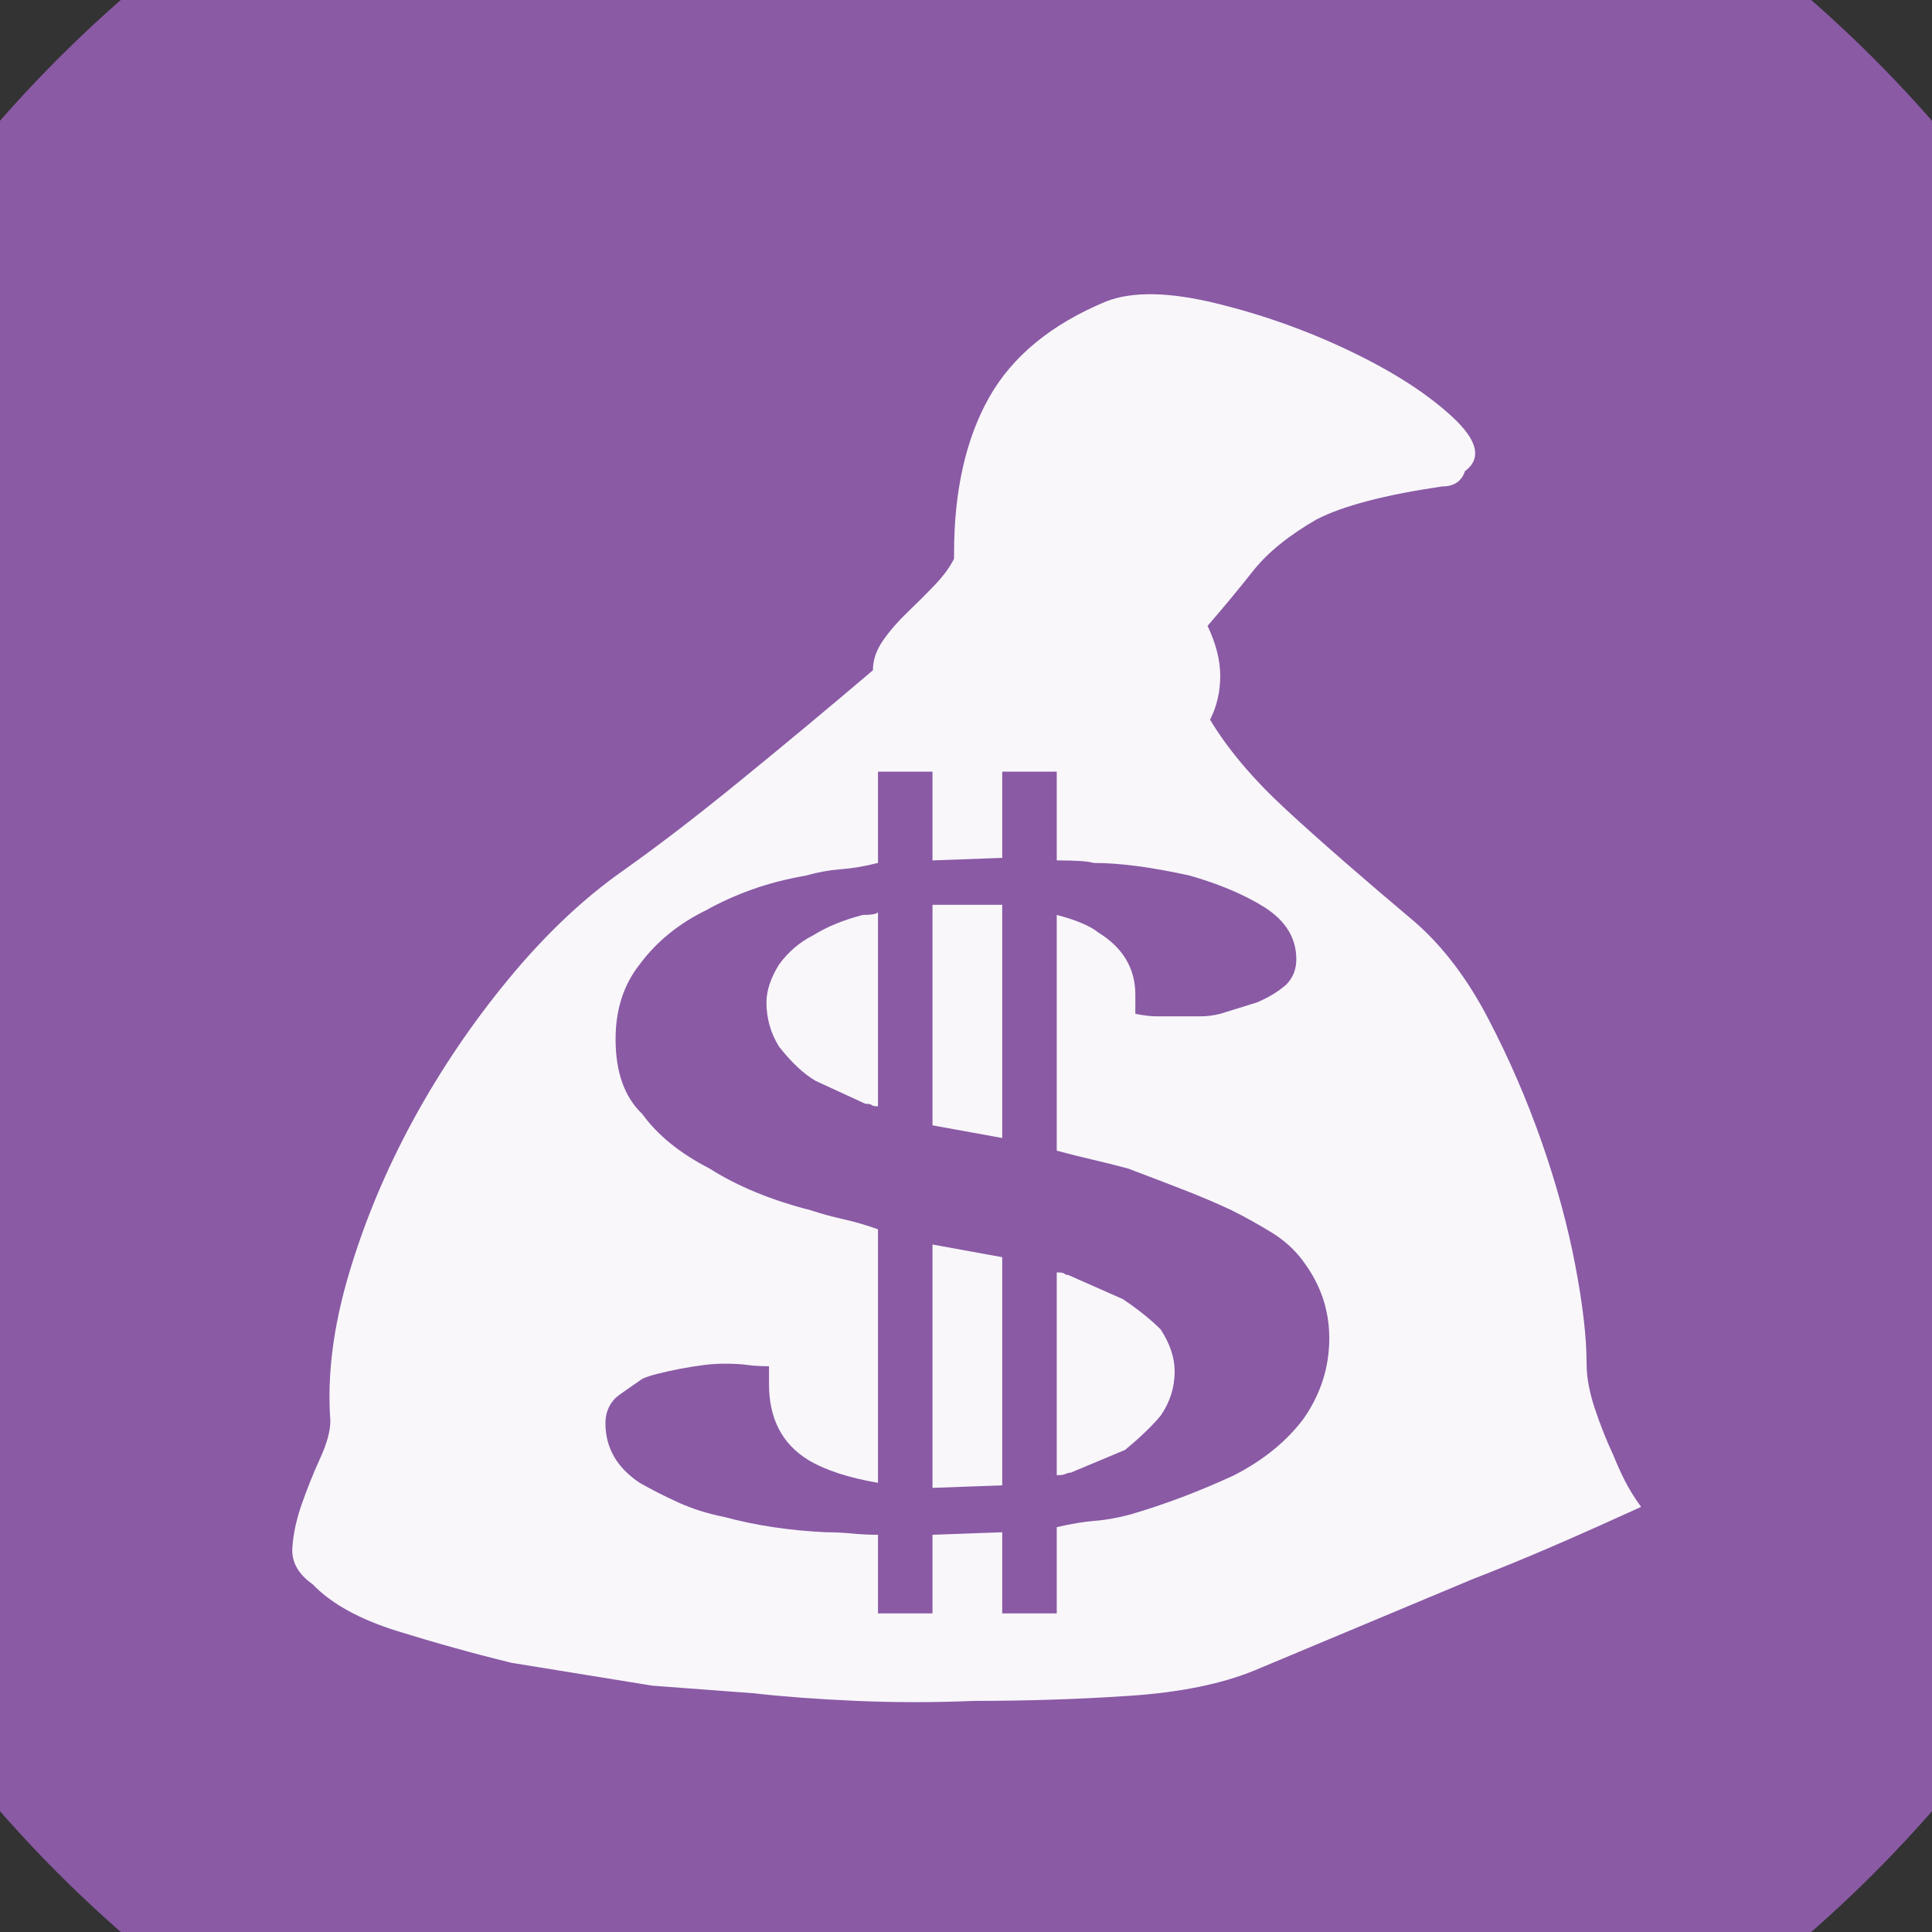 <?xml version="1.0" encoding="UTF-8" standalone="no"?>
<svg width="11.289mm" height="11.289mm"
 viewBox="0 0 32 32"
 xmlns="http://www.w3.org/2000/svg" xmlns:xlink="http://www.w3.org/1999/xlink"  version="1.2" baseProfile="tiny">
<rect x="0" y="0" width="32" height="32" fill="#333333" stroke="none"/>
<title>Qt SVG Document</title>
<desc>Generated with Qt</desc>
<defs>
</defs>
<g fill="none" stroke="black" stroke-width="1" fill-rule="evenodd" stroke-linecap="square" stroke-linejoin="bevel" >

<g fill="#8a5aa5" fill-opacity="1" stroke="none" transform="matrix(1,0,0,1,0,0)"
font-family="MS Shell Dlg 2" font-size="7.8" font-weight="400" font-style="normal" 
>
<path vector-effect="non-scaling-stroke" fill-rule="evenodd" d="M37.26,16 C37.26,27.741 27.741,37.26 16,37.26 C4.259,37.26 -5.26,27.741 -5.26,16 C-5.26,4.259 4.259,-5.26 16,-5.26 C27.741,-5.26 37.26,4.259 37.26,16 "/>
</g>

<g fill="#ffffff" fill-opacity="0.949" stroke="none" transform="matrix(1,0,0,1,16,12.031)"
font-family="MS Shell Dlg 2" font-size="7.8" font-weight="400" font-style="normal" 
>
<path vector-effect="none" fill-rule="evenodd" d="M-2.528,3.459 C-2.304,3.319 -2.031,3.207 -1.709,3.123 C-1.569,3.123 -1.486,3.109 -1.458,3.081 L-1.458,6.293 C-1.514,6.293 -1.548,6.286 -1.562,6.272 C-1.577,6.258 -1.611,6.251 -1.667,6.251 L-2.486,5.874 C-2.682,5.762 -2.885,5.573 -3.095,5.307 C-3.235,5.083 -3.305,4.838 -3.305,4.572 C-3.305,4.376 -3.235,4.166 -3.095,3.942 C-2.941,3.732 -2.752,3.571 -2.528,3.459 M-0.555,2.955 L0.6,2.955 L0.6,6.818 L-0.555,6.608 L-0.555,2.955 M-0.555,8.582 L0.6,8.792 L0.6,12.571 L-0.555,12.613 L-0.555,8.582 M10.279,10.556 C10.279,10.78 10.325,11.028 10.416,11.301 C10.507,11.574 10.608,11.829 10.72,12.067 C10.776,12.207 10.839,12.347 10.909,12.487 C10.979,12.627 11.07,12.774 11.182,12.928 C10.692,13.152 10.213,13.366 9.744,13.569 C9.275,13.772 8.824,13.957 8.39,14.125 L4.778,15.637 C4.232,15.861 3.543,16.001 2.71,16.057 C1.877,16.113 1.02,16.141 0.138,16.141 C-0.52,16.169 -1.171,16.169 -1.814,16.141 C-2.458,16.113 -3.025,16.071 -3.515,16.015 L-5.195,15.889 L-7.525,15.511 C-8.155,15.357 -8.785,15.182 -9.415,14.986 C-10.045,14.79 -10.514,14.531 -10.822,14.209 C-11.06,14.041 -11.172,13.842 -11.158,13.611 C-11.144,13.38 -11.091,13.135 -11,12.876 C-10.909,12.617 -10.808,12.365 -10.696,12.12 C-10.584,11.875 -10.528,11.668 -10.528,11.501 C-10.584,10.759 -10.482,9.95 -10.223,9.075 C-9.964,8.201 -9.607,7.347 -9.153,6.514 C-8.698,5.681 -8.169,4.901 -7.567,4.173 C-6.965,3.445 -6.336,2.85 -5.678,2.388 C-5.104,1.982 -4.456,1.485 -3.736,0.897 C-3.015,0.31 -2.283,-0.299 -1.542,-0.929 C-1.542,-1.097 -1.486,-1.262 -1.374,-1.423 C-1.262,-1.584 -1.125,-1.741 -0.964,-1.895 C-0.803,-2.049 -0.653,-2.199 -0.513,-2.346 C-0.373,-2.493 -0.268,-2.637 -0.198,-2.777 L-0.198,-2.861 C-0.198,-3.897 -0.005,-4.757 0.38,-5.443 C0.765,-6.129 1.412,-6.661 2.322,-7.039 C2.756,-7.207 3.361,-7.197 4.138,-7.008 C4.915,-6.819 5.66,-6.553 6.374,-6.21 C7.088,-5.867 7.651,-5.503 8.064,-5.118 C8.477,-4.733 8.544,-4.436 8.264,-4.226 C8.208,-4.058 8.082,-3.974 7.886,-3.974 C6.934,-3.834 6.241,-3.652 5.807,-3.428 C5.345,-3.162 4.995,-2.878 4.757,-2.577 C4.519,-2.276 4.267,-1.972 4.001,-1.664 C4.141,-1.37 4.211,-1.094 4.211,-0.835 C4.211,-0.576 4.155,-0.334 4.043,-0.11 C4.337,0.38 4.757,0.876 5.303,1.38 C5.849,1.884 6.563,2.507 7.445,3.249 C7.907,3.655 8.309,4.187 8.652,4.845 C8.995,5.503 9.289,6.181 9.534,6.881 C9.779,7.581 9.964,8.26 10.09,8.918 C10.216,9.576 10.279,10.122 10.279,10.556 M5.597,11.459 C5.877,11.053 6.017,10.612 6.017,10.136 C6.017,9.674 5.877,9.254 5.597,8.876 C5.457,8.68 5.279,8.516 5.062,8.383 C4.845,8.25 4.624,8.127 4.4,8.015 C4.162,7.903 3.9,7.791 3.613,7.679 C3.326,7.567 3.015,7.448 2.679,7.322 C2.469,7.266 2.273,7.217 2.091,7.175 C1.909,7.133 1.713,7.084 1.503,7.028 L1.503,3.123 C1.825,3.207 2.056,3.305 2.196,3.417 C2.602,3.669 2.805,4.012 2.805,4.446 L2.805,4.761 C2.945,4.789 3.064,4.803 3.162,4.803 C3.26,4.803 3.386,4.803 3.54,4.803 C3.652,4.803 3.764,4.803 3.875,4.803 C3.987,4.803 4.099,4.789 4.211,4.761 L4.82,4.572 C5.016,4.488 5.177,4.39 5.303,4.278 C5.415,4.166 5.471,4.026 5.471,3.858 C5.471,3.508 5.296,3.221 4.946,2.997 C4.61,2.787 4.197,2.612 3.708,2.472 C3.078,2.332 2.546,2.262 2.112,2.262 C2.028,2.234 1.825,2.22 1.503,2.22 L1.503,0.75 L0.6,0.75 L0.6,2.178 L-0.555,2.22 L-0.555,0.75 L-1.458,0.75 L-1.458,2.262 C-1.681,2.318 -1.888,2.353 -2.077,2.367 C-2.266,2.381 -2.458,2.416 -2.654,2.472 C-2.976,2.528 -3.274,2.605 -3.547,2.703 C-3.82,2.801 -4.068,2.913 -4.292,3.039 C-4.754,3.263 -5.125,3.564 -5.405,3.942 C-5.671,4.278 -5.804,4.691 -5.804,5.181 C-5.804,5.727 -5.657,6.139 -5.363,6.419 C-5.111,6.769 -4.74,7.07 -4.25,7.322 C-3.788,7.616 -3.228,7.847 -2.57,8.015 C-2.402,8.071 -2.224,8.12 -2.035,8.162 C-1.846,8.204 -1.653,8.26 -1.458,8.33 L-1.458,12.529 C-1.947,12.445 -2.332,12.319 -2.612,12.151 C-3.046,11.885 -3.263,11.466 -3.263,10.892 L-3.263,10.598 C-3.403,10.598 -3.522,10.591 -3.62,10.577 C-3.718,10.563 -3.844,10.556 -3.998,10.556 C-4.11,10.556 -4.222,10.563 -4.334,10.577 C-4.446,10.591 -4.579,10.612 -4.733,10.64 C-4.873,10.668 -4.999,10.696 -5.111,10.724 C-5.223,10.752 -5.307,10.78 -5.363,10.808 C-5.629,10.99 -5.776,11.095 -5.804,11.123 C-5.916,11.235 -5.972,11.374 -5.972,11.543 C-5.972,11.948 -5.783,12.277 -5.405,12.529 C-5.209,12.641 -4.995,12.75 -4.764,12.855 C-4.533,12.96 -4.278,13.04 -3.998,13.096 C-3.48,13.236 -2.92,13.32 -2.318,13.348 C-2.178,13.348 -2.035,13.355 -1.888,13.369 C-1.741,13.383 -1.597,13.39 -1.458,13.39 L-1.458,14.692 L-0.555,14.692 L-0.555,13.39 L0.6,13.348 L0.6,14.692 L1.503,14.692 L1.503,13.264 C1.741,13.208 1.951,13.173 2.133,13.159 C2.315,13.145 2.511,13.11 2.721,13.054 C3.295,12.886 3.868,12.669 4.442,12.403 C4.932,12.151 5.317,11.836 5.597,11.459 M2.595,9.485 C2.847,9.653 3.057,9.821 3.225,9.989 C3.379,10.227 3.456,10.458 3.456,10.682 C3.456,10.948 3.379,11.193 3.225,11.416 C3.085,11.585 2.889,11.773 2.637,11.983 L1.734,12.361 C1.706,12.361 1.678,12.368 1.65,12.382 C1.622,12.396 1.573,12.403 1.503,12.403 L1.503,9.044 C1.573,9.044 1.615,9.051 1.629,9.065 C1.643,9.079 1.664,9.086 1.692,9.086 L2.595,9.485"/>
</g>

<g fill="#8a5aa5" fill-opacity="1" stroke="none" transform="matrix(1,0,0,1,0,0)"
font-family="MS Shell Dlg 2" font-size="7.8" font-weight="400" font-style="normal" 
>
</g>
</g>
</svg>
